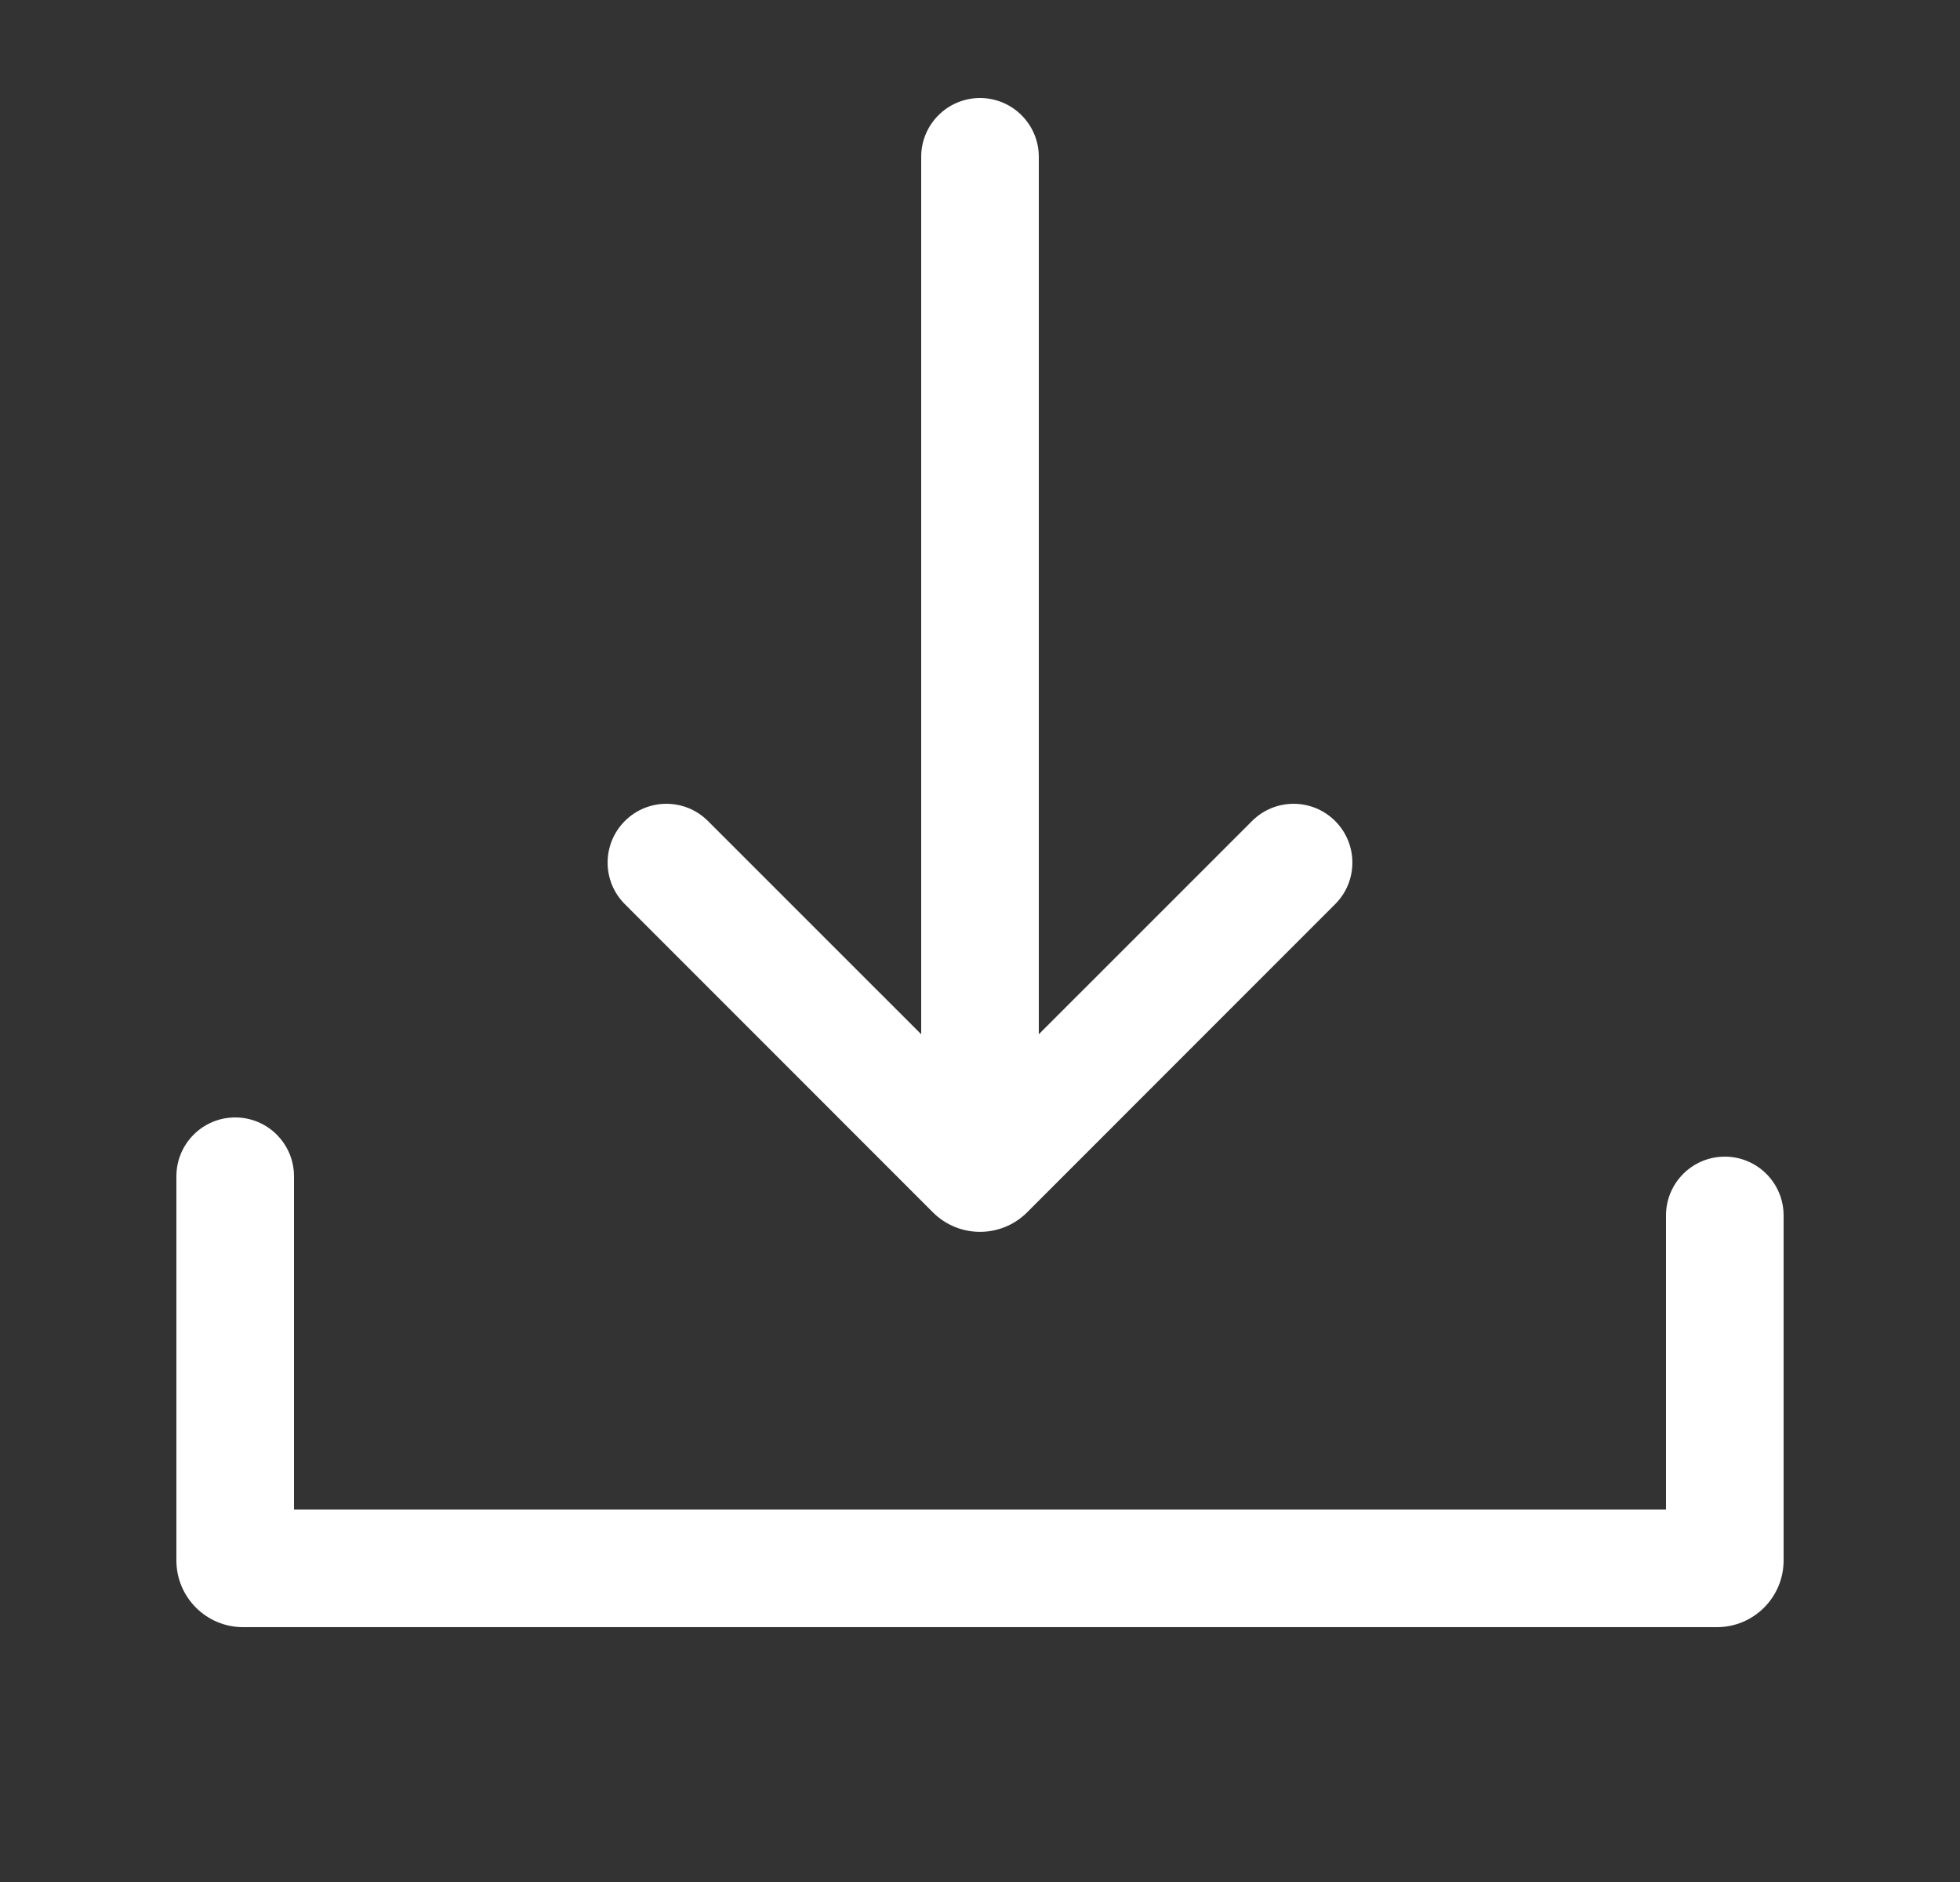 <svg width="25" height="24" viewBox="0 0 25 24" fill="none" xmlns="http://www.w3.org/2000/svg">
<rect x="0" y="0" width="25" height="24" fill="#333333" stroke="none"/>
<path fill-rule="evenodd" clip-rule="evenodd" d="M12.5 13.939L9.03 10.47C8.737 10.177 8.263 10.177 7.97 10.47C7.677 10.763 7.677 11.238 7.97 11.53L11.899 15.46C12.231 15.792 12.769 15.792 13.101 15.46L17.03 11.53C17.323 11.238 17.323 10.763 17.03 10.47C16.737 10.177 16.263 10.177 15.97 10.47L12.5 13.939Z" fill="white"/>
<path fill-rule="evenodd" clip-rule="evenodd" d="M12.5 14.75C12.086 14.75 11.75 14.414 11.75 14L11.75 2C11.75 1.586 12.086 1.25 12.5 1.25C12.914 1.25 13.25 1.586 13.25 2L13.25 14C13.25 14.414 12.914 14.75 12.5 14.75Z" fill="white"/>
<path fill-rule="evenodd" clip-rule="evenodd" d="M3 14.25C3.414 14.25 3.75 14.586 3.75 15V19.25H21.25V15.5C21.25 15.086 21.586 14.75 22 14.75C22.414 14.75 22.75 15.086 22.75 15.5V19.9C22.75 20.369 22.369 20.75 21.9 20.75H3.1C2.631 20.75 2.25 20.369 2.25 19.9V15C2.25 14.586 2.586 14.25 3 14.25Z" fill="white"/>
</svg>
